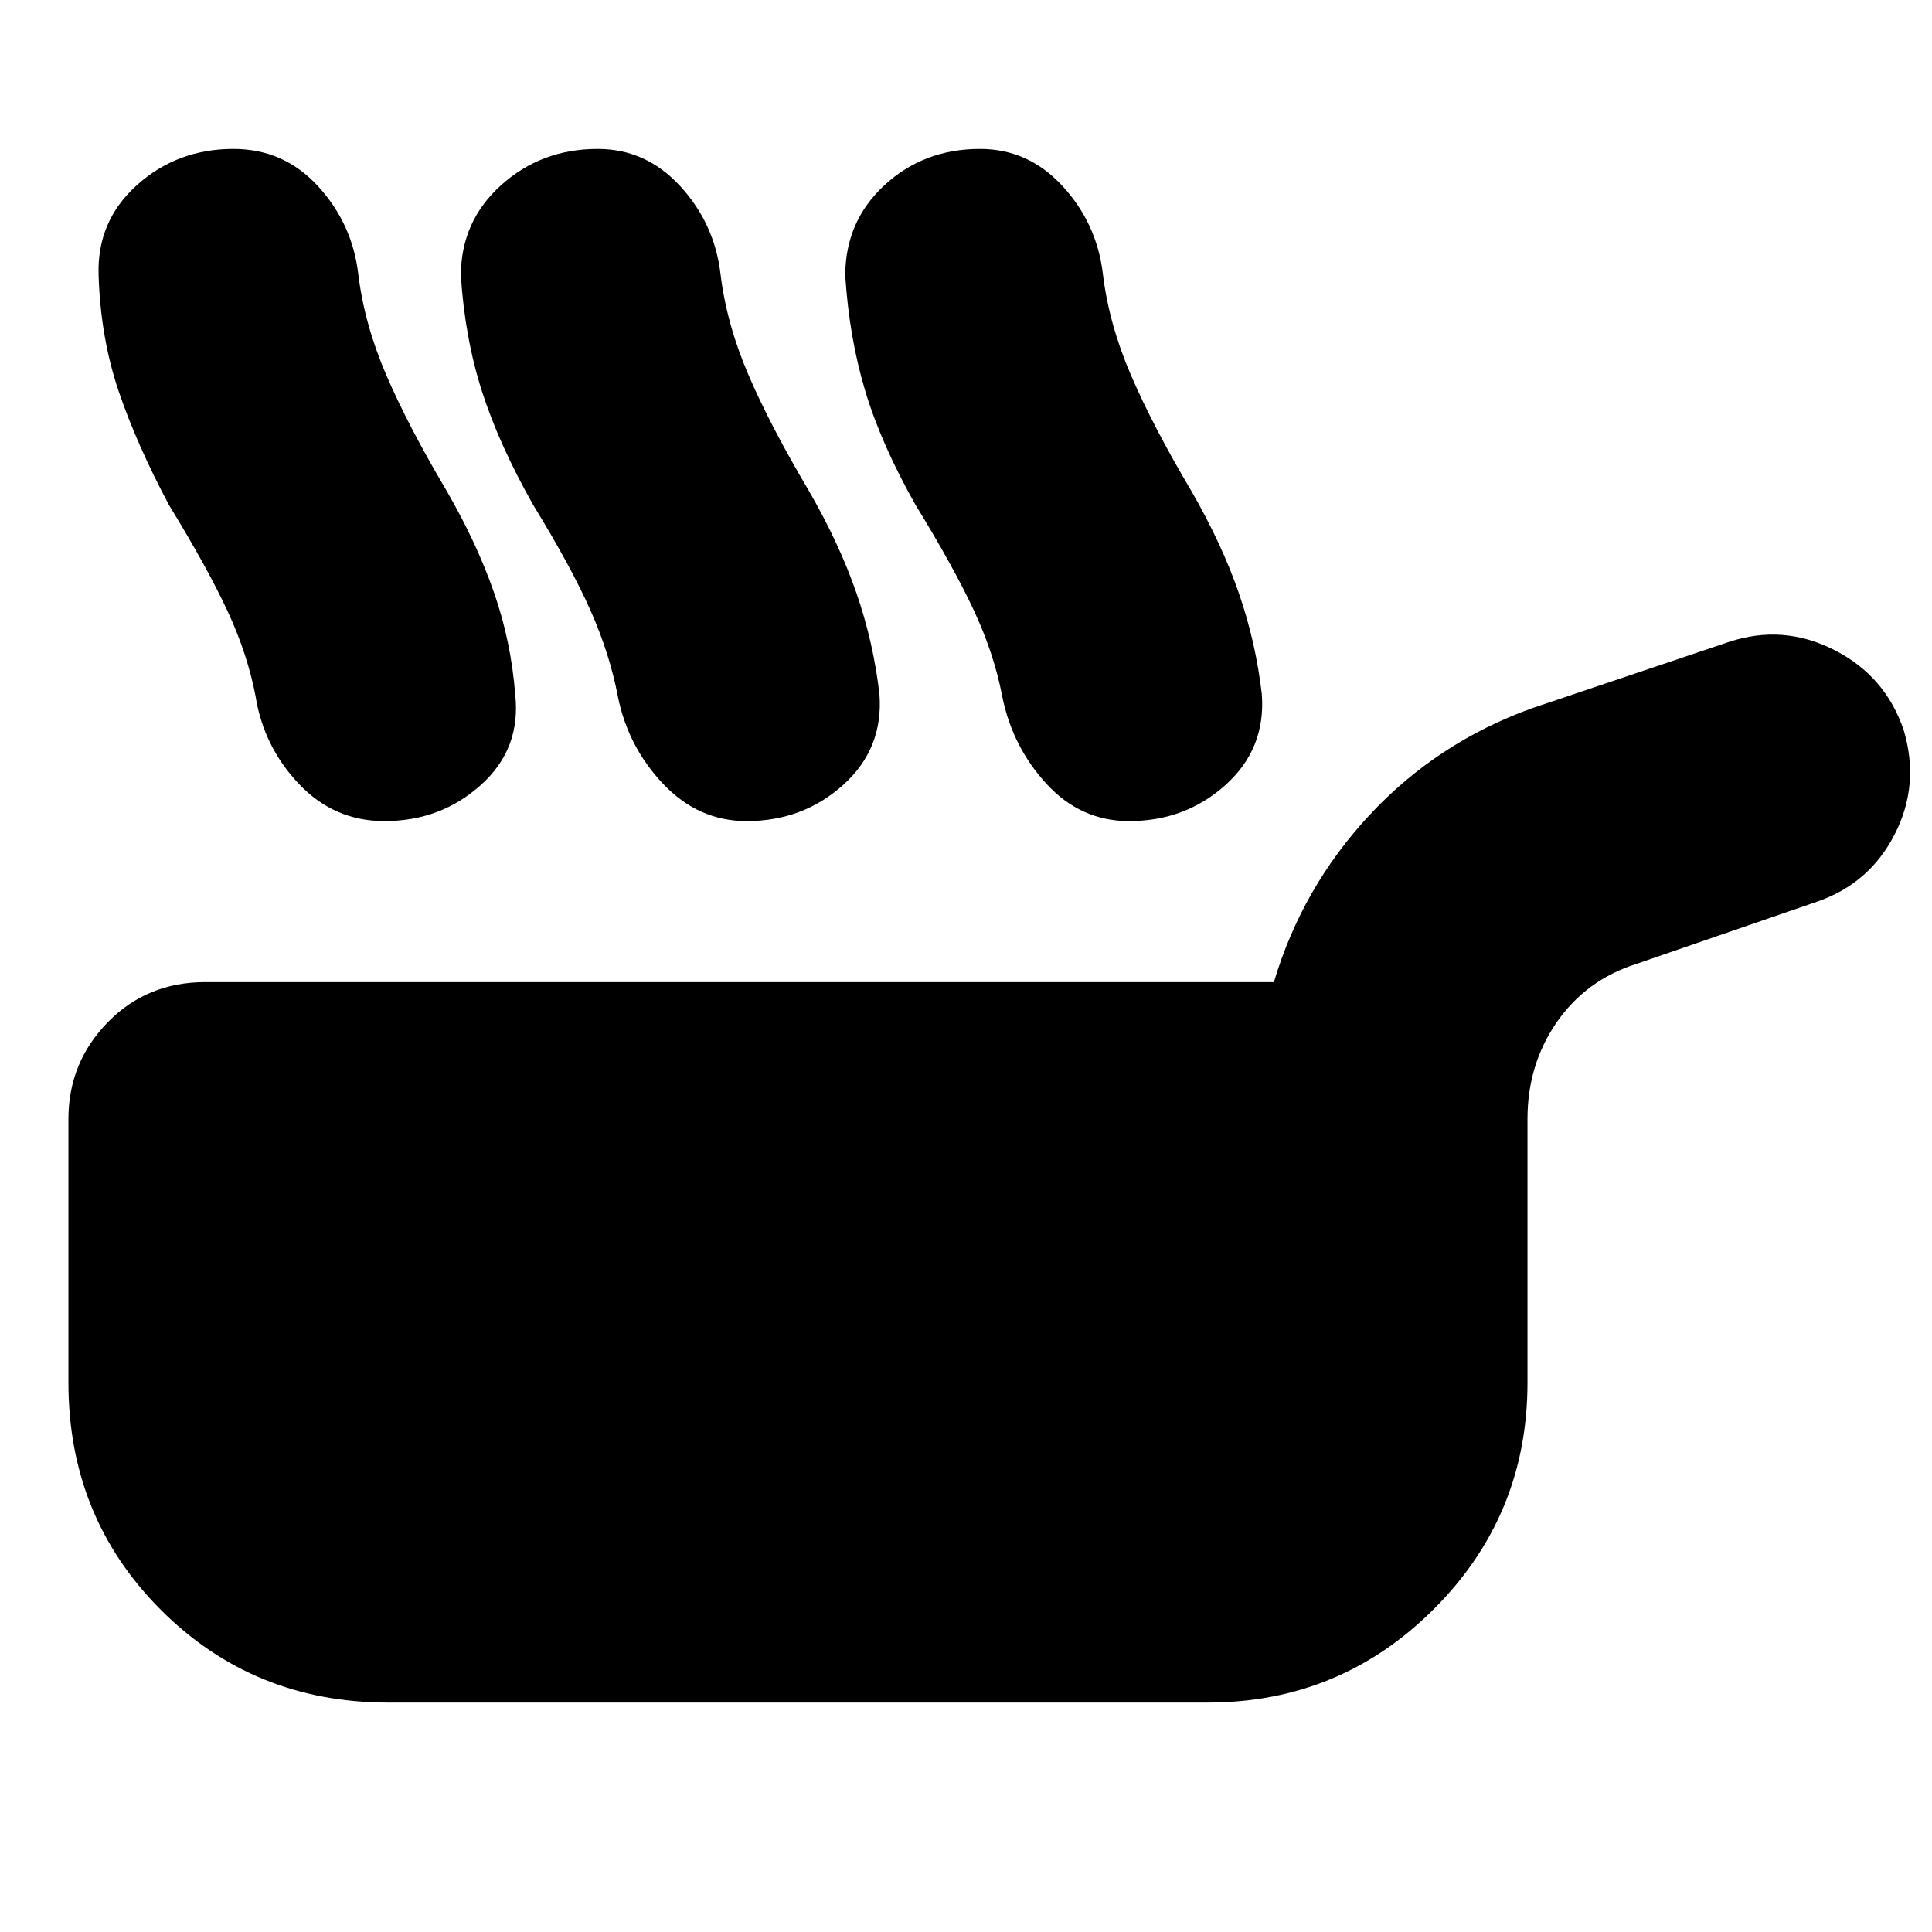 <svg xmlns="http://www.w3.org/2000/svg" height="24" viewBox="0 -960 960 960" width="24"><path d="M193-114q-67 0-113-46T34-273v-131q0-28 19.5-48t48.5-20h531q14-47 47.5-83t80.5-53l98-33q27-9 52.5 4t34.5 40q8 27-4.5 51.5T903-512l-90 31q-25 8-39.5 29T759-404v131q0 66-46.5 112.5T600-114H193ZM84-709q-16-30-25-56.5T49-823q-1-27 19-45t48-18q25 0 42 18.5t20 43.5q3 25 14 50.5t30 57.5q15 26 23.5 50.5T256-615q3 27-17 45t-48 18q-25 0-42.5-18.5T127-614q-4-21-14-42.5T84-709Zm181 0q-17-30-25.5-56.5T229-823q0-27 20-45t48-18q24 0 41 18.5t20 43.5q3 25 14 50.5t30 57.5q15 26 23.5 50.5T437-615q2 27-18 45t-48 18q-24 0-41.5-18.5T307-614q-4-21-13.5-42.5T265-709Zm190 0q-17-30-25-56.5T420-823q0-27 19.5-45t47.5-18q24 0 41 18.5t20 43.5q3 25 14 50.5t30 57.5q15 26 23.5 50.5T627-615q2 27-18 45t-48 18q-24 0-41-18.5T498-614q-4-21-14-42.5T455-709Z"/></svg>